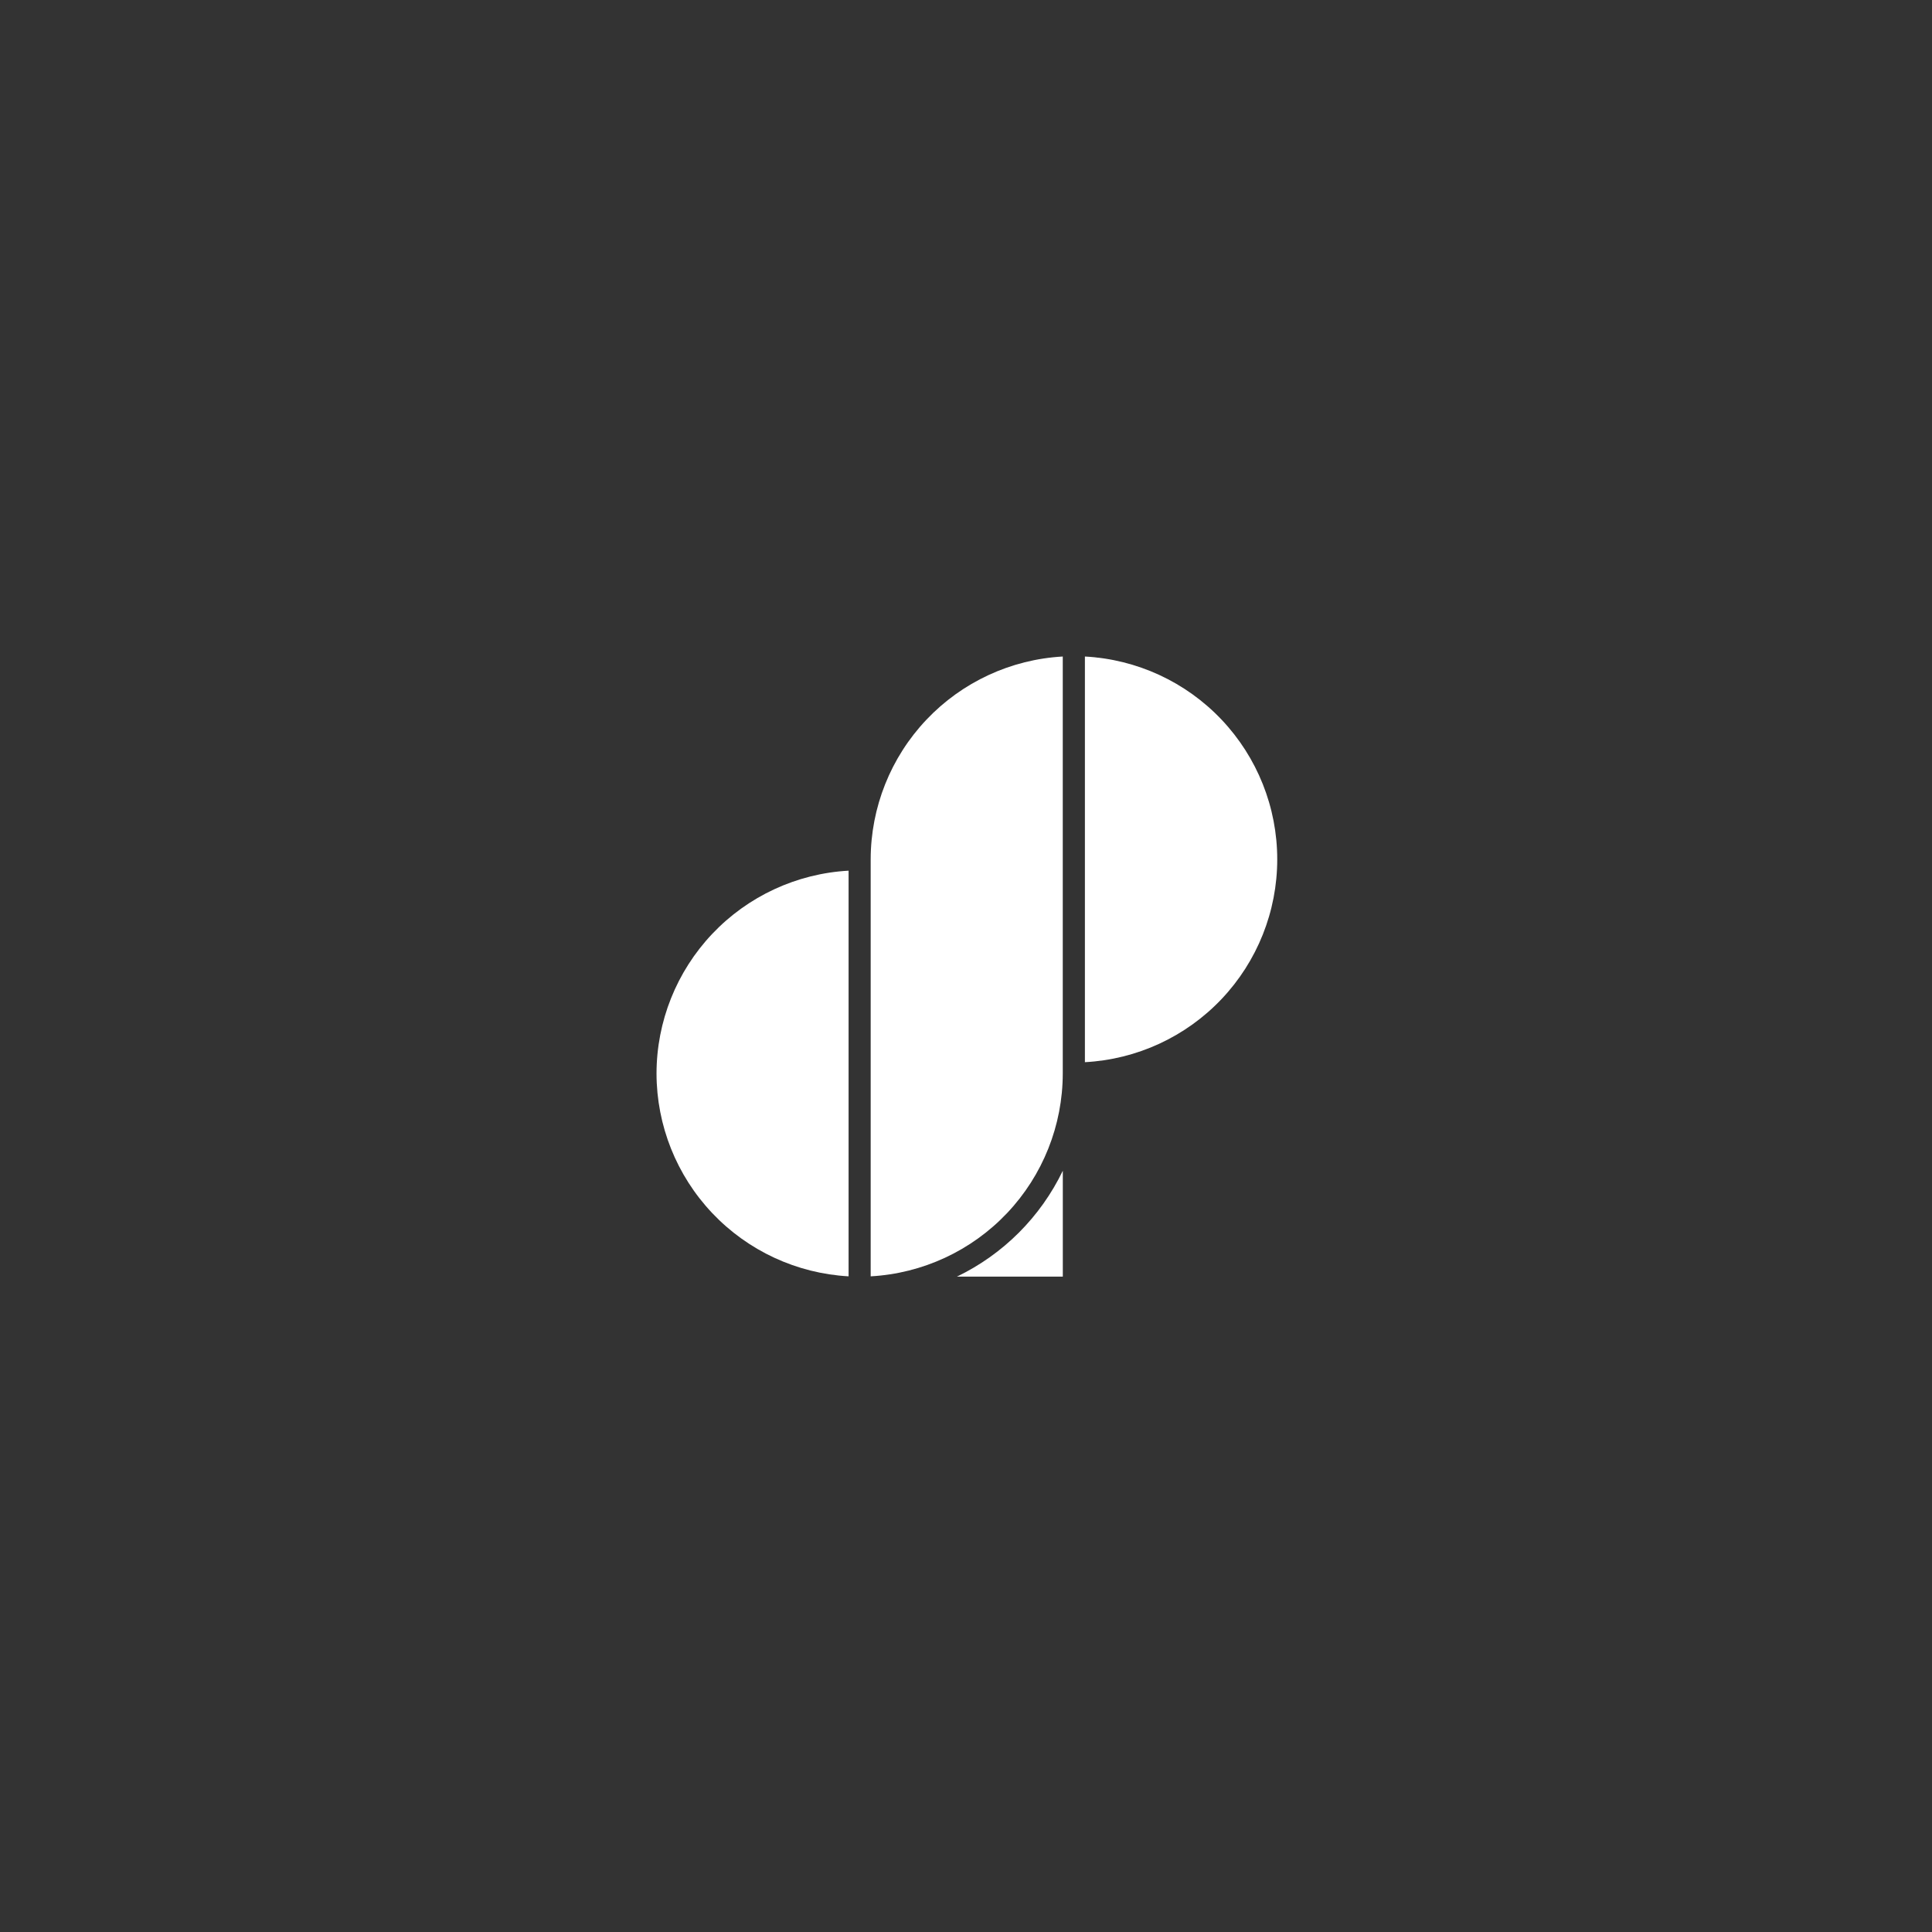 <svg width="1080" height="1080" viewBox="0 0 1080 1080" fill="none" xmlns="http://www.w3.org/2000/svg">
<rect x="0" y="0" width="1080" height="1080" fill="#333333" stroke="none"/>
<path d="M367 600.095C367.037 629.129 378.179 657.049 398.142 678.131C418.105 699.212 445.377 711.859 474.366 713.477V486.712C445.375 488.324 418.099 500.968 398.135 522.052C378.17 543.135 367.03 571.059 367 600.095Z" fill="white"/>
<path d="M606.47 593.764C635.499 592.221 662.83 579.603 682.833 558.509C702.835 537.415 713.985 509.452 713.985 480.382C713.985 451.312 702.835 423.35 682.833 402.256C662.83 381.162 635.499 368.543 606.47 367V593.764Z" fill="white"/>
<path d="M534.918 713.64H594.117V654.441C581.656 680.308 560.785 701.179 534.918 713.64Z" fill="white"/>
<path d="M486.713 480.382V713.482C515.705 711.871 542.982 699.227 562.949 678.144C582.916 657.061 594.059 629.138 594.092 600.1V367C565.1 368.611 537.823 381.255 517.856 402.338C497.889 423.421 486.747 451.345 486.713 480.382Z" fill="white"/>
</svg>
